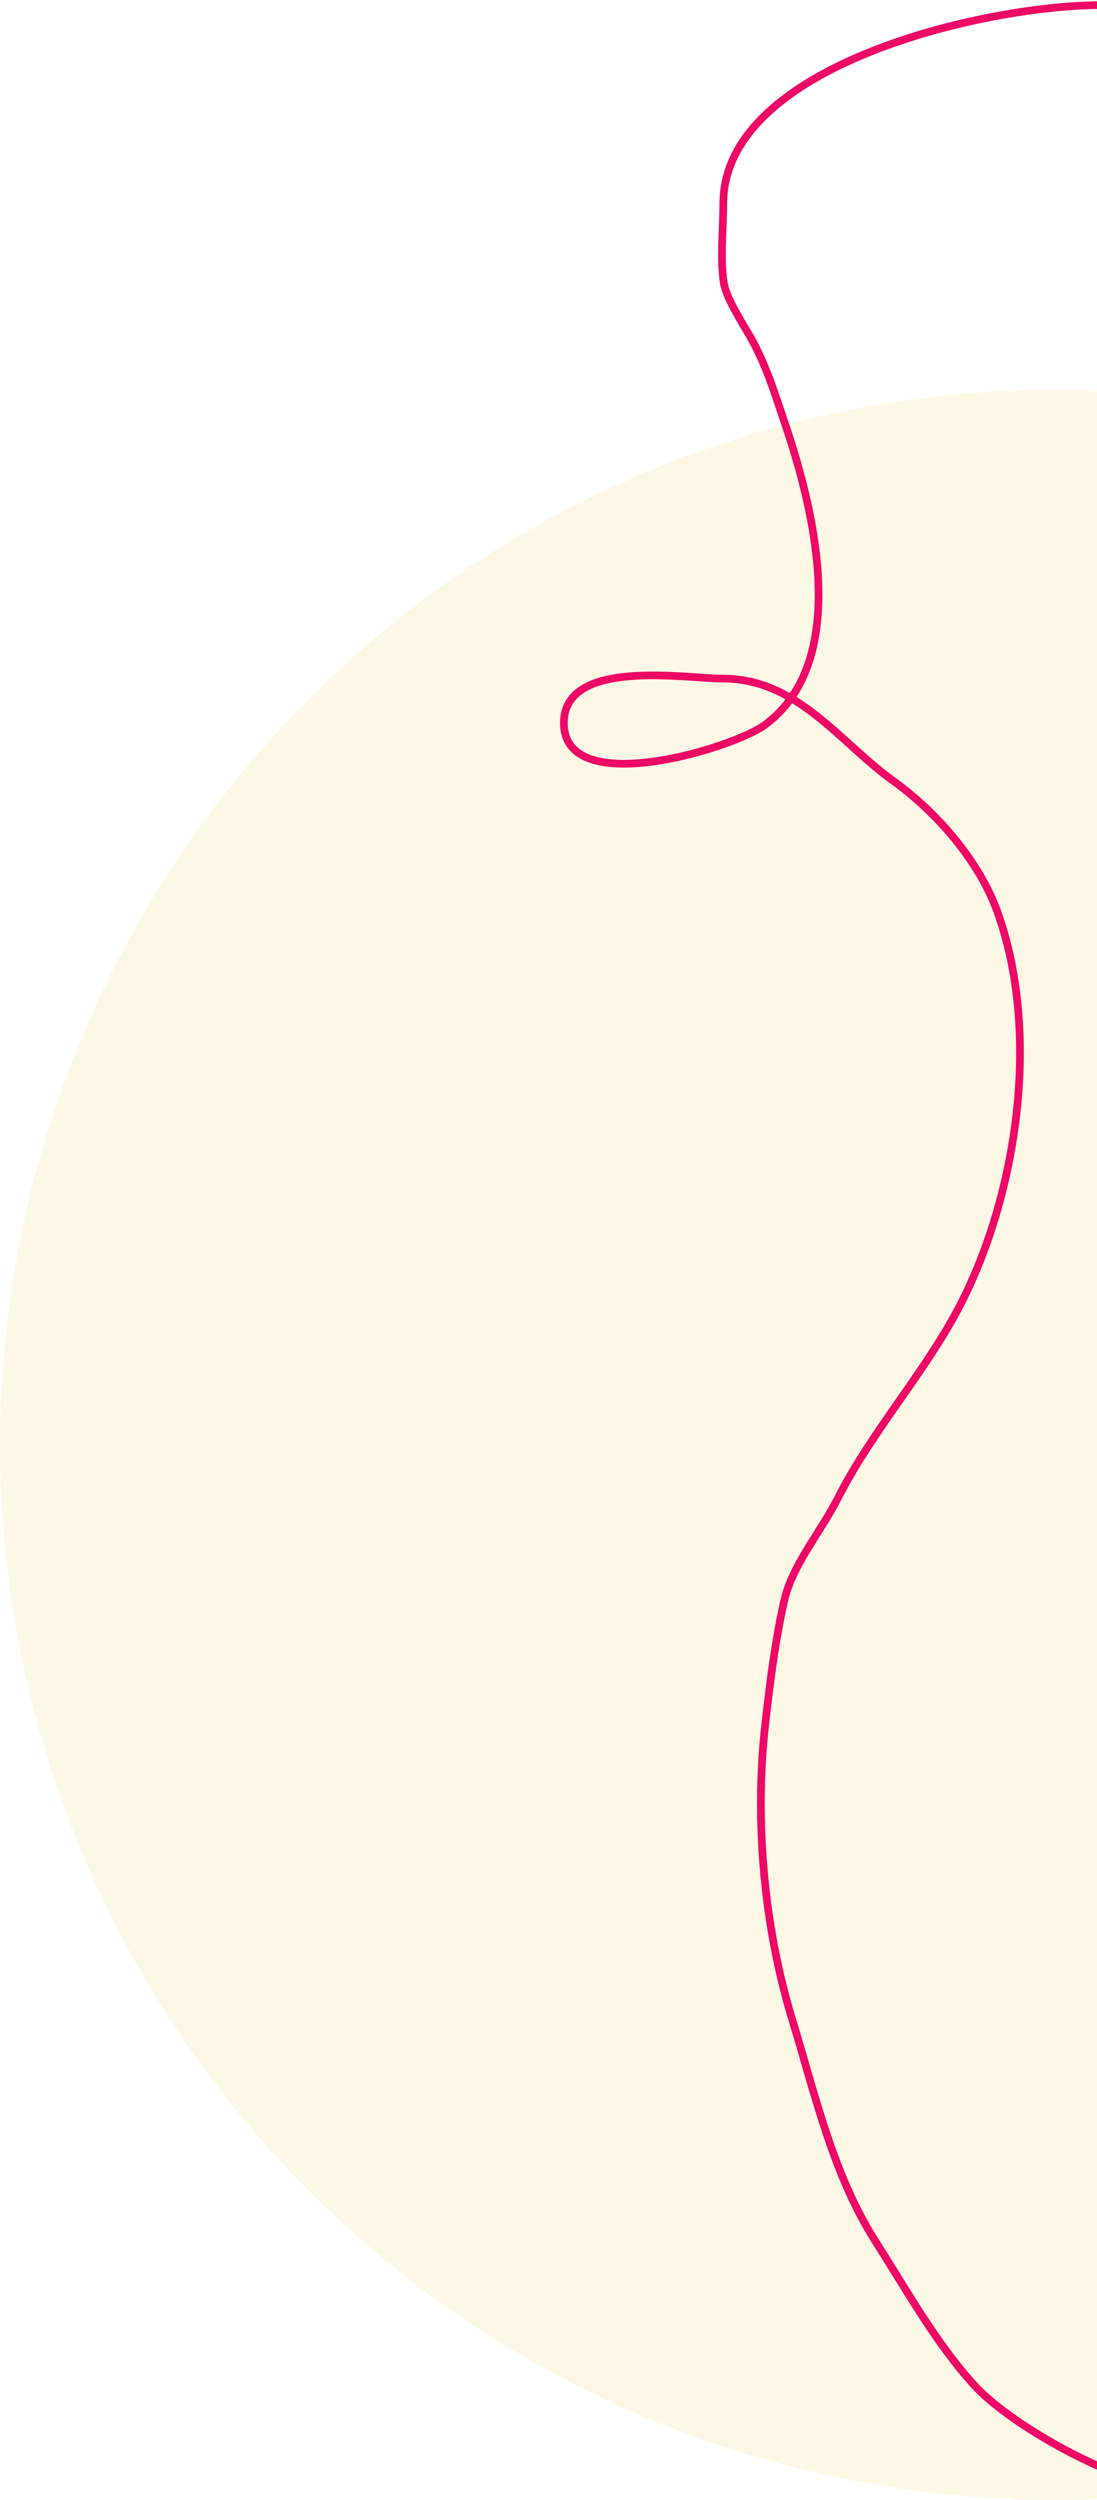 <svg width="428" height="975" viewBox="0 0 428 975" fill="none" xmlns="http://www.w3.org/2000/svg">
<circle cx="411.5" cy="563.5" r="411.5" fill="#F9D782" fill-opacity="0.2"/>
<path d="M429.5 2C384.254 2 282.197 25.474 282.197 79.447C282.197 89.385 280.92 100.248 282.347 110.093C283.211 116.052 289.414 125.618 292.413 130.819C298.821 141.933 302.45 153.978 306.535 166.054C317.542 198.593 332.211 257.742 298.423 282.714C286.124 291.803 220 312.057 220 281.974C220 256.471 267.532 264.652 282.047 264.652C311.254 264.652 327.619 289.587 348.601 304.625C365.565 316.782 382.021 335.96 389.014 355.256C405.685 401.254 397.548 461.284 376.845 504.486C363.249 532.857 341.088 556.305 326.817 584.431C320.082 597.705 309.126 610.249 305.934 624.403C302.392 640.112 300.363 656.49 298.573 672.37C294.297 710.288 298.099 751.776 309.239 788.141C318.197 817.381 325.003 848.188 341.69 874.304C353.564 892.887 365.165 913.858 380.15 930.265C392.01 943.251 420.423 959.734 439.5 966" stroke="#ED0965" stroke-width="3" stroke-linecap="round"/>
</svg>
